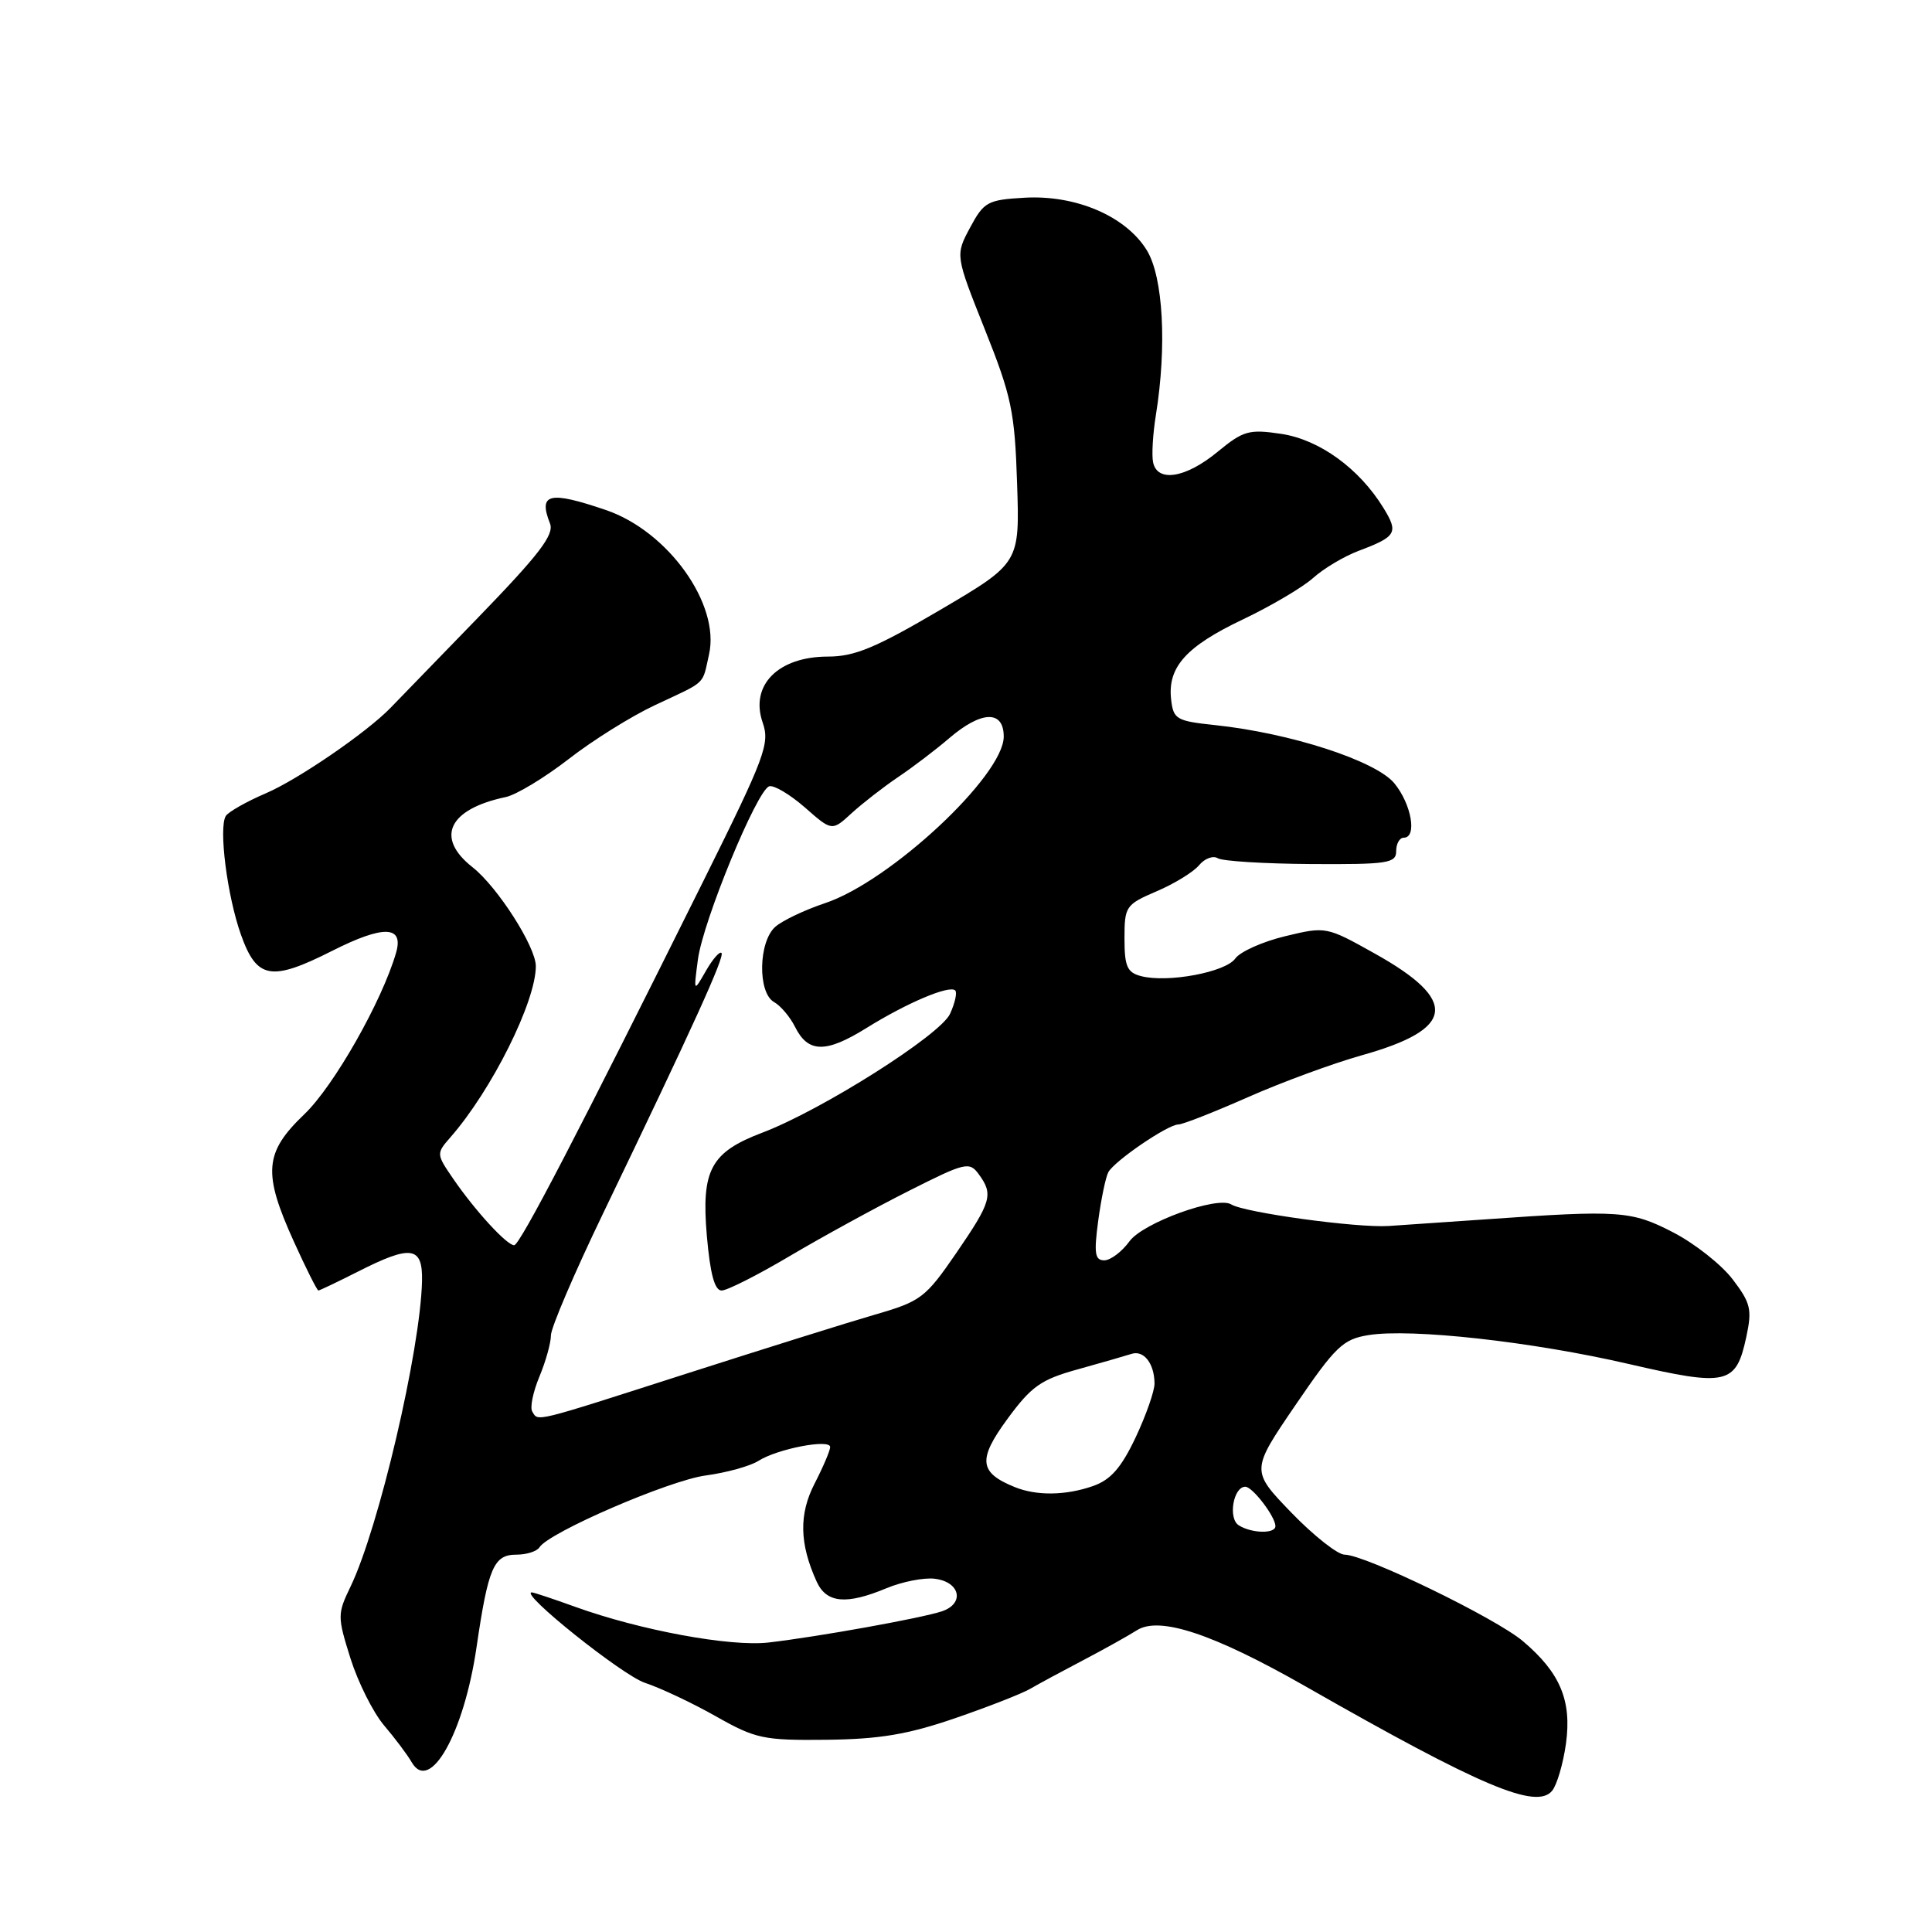 <?xml version="1.0" encoding="UTF-8" standalone="no"?>
<!DOCTYPE svg PUBLIC "-//W3C//DTD SVG 1.1//EN" "http://www.w3.org/Graphics/SVG/1.1/DTD/svg11.dtd" >
<svg xmlns="http://www.w3.org/2000/svg" xmlns:xlink="http://www.w3.org/1999/xlink" version="1.1" viewBox="0 0 256 256">
 <g >
 <path fill="currentColor"
d=" M 207.50 231.03 C 208.28 225.32 206.73 221.64 201.79 217.46 C 198.18 214.40 180.86 206.00 178.17 206.00 C 177.25 206.00 174.07 203.49 171.11 200.43 C 165.74 194.86 165.74 194.86 171.65 186.19 C 176.96 178.41 177.94 177.46 181.32 176.91 C 186.98 175.99 203.07 177.78 215.84 180.74 C 228.85 183.75 230.03 183.48 231.39 177.17 C 232.18 173.50 231.98 172.66 229.58 169.51 C 228.09 167.56 224.54 164.76 221.69 163.29 C 216.16 160.43 214.60 160.32 197.00 161.56 C 192.32 161.89 186.47 162.29 184.00 162.45 C 179.78 162.72 164.91 160.68 163.14 159.59 C 161.30 158.45 151.47 162.01 149.67 164.47 C 148.66 165.86 147.15 167.00 146.32 167.00 C 145.08 167.00 144.94 166.08 145.52 161.75 C 145.91 158.86 146.51 155.97 146.86 155.32 C 147.67 153.83 154.75 149.00 156.13 149.00 C 156.71 149.00 160.85 147.37 165.34 145.39 C 169.83 143.40 176.64 140.90 180.48 139.82 C 192.82 136.36 193.31 132.58 182.20 126.37 C 175.75 122.76 175.70 122.75 170.30 124.05 C 167.31 124.77 164.33 126.10 163.68 127.01 C 162.39 128.83 154.70 130.26 151.19 129.34 C 149.35 128.86 149.00 128.05 149.00 124.35 C 149.00 120.10 149.16 119.86 153.26 118.10 C 155.61 117.10 158.14 115.54 158.88 114.65 C 159.62 113.75 160.74 113.34 161.36 113.72 C 161.98 114.11 167.55 114.45 173.74 114.49 C 183.89 114.55 185.00 114.38 185.00 112.78 C 185.00 111.80 185.45 111.00 186.00 111.00 C 187.81 111.00 187.03 106.55 184.75 103.78 C 182.27 100.80 171.01 97.14 161.00 96.08 C 155.88 95.54 155.48 95.31 155.18 92.69 C 154.69 88.41 157.15 85.66 164.66 82.09 C 168.42 80.30 172.62 77.82 174.00 76.58 C 175.38 75.34 178.07 73.73 180.00 73.00 C 185.04 71.10 185.34 70.60 183.32 67.31 C 180.10 62.07 174.83 58.25 169.77 57.49 C 165.49 56.85 164.75 57.06 161.31 59.89 C 157.11 63.35 153.34 63.96 152.79 61.25 C 152.59 60.29 152.76 57.48 153.16 55.00 C 154.63 45.86 154.13 36.73 151.97 33.18 C 149.21 28.66 142.57 25.80 135.74 26.20 C 130.85 26.48 130.37 26.75 128.54 30.16 C 126.58 33.82 126.58 33.82 130.50 43.66 C 134.04 52.53 134.46 54.54 134.77 64.06 C 135.12 74.61 135.12 74.61 124.59 80.81 C 116.05 85.83 113.24 87.00 109.72 87.00 C 103.10 87.00 99.34 90.80 101.06 95.75 C 102.03 98.53 101.38 100.28 93.25 116.64 C 76.68 149.99 68.88 165.00 68.13 165.00 C 67.15 165.00 62.95 160.42 60.05 156.19 C 57.80 152.91 57.80 152.85 59.69 150.69 C 65.16 144.44 71.00 132.73 71.00 128.02 C 71.00 125.45 65.92 117.51 62.61 114.91 C 57.63 110.99 59.42 107.21 67.03 105.61 C 68.42 105.31 72.16 103.05 75.35 100.58 C 78.53 98.10 83.69 94.88 86.82 93.42 C 93.73 90.18 93.02 90.85 93.95 86.71 C 95.45 80.07 88.53 70.39 80.28 67.58 C 72.76 65.02 71.30 65.37 72.88 69.37 C 73.46 70.85 71.45 73.47 63.31 81.87 C 57.64 87.72 52.44 93.08 51.75 93.79 C 48.60 97.05 39.49 103.29 35.24 105.11 C 32.65 106.22 30.26 107.58 29.92 108.12 C 28.95 109.69 30.11 118.76 31.93 123.86 C 34.03 129.75 35.92 130.08 44.02 125.99 C 50.83 122.55 53.53 122.64 52.48 126.25 C 50.62 132.67 44.24 143.90 40.33 147.64 C 35.02 152.72 34.80 155.39 38.94 164.52 C 40.55 168.08 42.02 171.00 42.19 171.00 C 42.36 170.99 44.71 169.87 47.42 168.50 C 54.49 164.91 56.02 165.13 55.92 169.75 C 55.71 178.88 50.19 202.48 46.44 210.25 C 44.70 213.86 44.70 214.20 46.44 219.75 C 47.44 222.91 49.43 226.89 50.87 228.60 C 52.32 230.30 53.98 232.51 54.56 233.52 C 56.97 237.67 61.47 229.68 63.14 218.29 C 64.69 207.71 65.42 206.00 68.42 206.00 C 69.77 206.00 71.15 205.56 71.48 205.03 C 72.70 203.06 88.66 196.16 93.50 195.51 C 96.25 195.14 99.40 194.27 100.50 193.57 C 103.02 191.97 110.00 190.63 110.00 191.74 C 110.00 192.20 109.08 194.36 107.96 196.54 C 105.84 200.63 105.92 204.54 108.22 209.59 C 109.52 212.43 112.15 212.67 117.48 210.44 C 119.53 209.59 122.39 209.02 123.84 209.19 C 127.23 209.59 127.87 212.48 124.80 213.51 C 122.06 214.42 108.40 216.88 101.85 217.64 C 96.79 218.23 84.82 216.02 76.21 212.91 C 73.30 211.86 70.72 211.00 70.47 211.00 C 68.72 211.00 82.48 222.00 85.45 222.98 C 87.51 223.66 91.75 225.66 94.86 227.42 C 100.13 230.40 101.16 230.62 109.51 230.53 C 116.52 230.45 120.26 229.83 126.50 227.69 C 130.90 226.18 135.40 224.42 136.50 223.78 C 137.60 223.14 140.75 221.44 143.50 220.00 C 146.25 218.56 149.46 216.77 150.64 216.02 C 153.63 214.11 160.78 216.49 173.00 223.46 C 196.25 236.73 203.59 239.83 205.67 237.28 C 206.31 236.49 207.13 233.68 207.50 231.03 Z  M 164.14 202.11 C 162.70 201.20 163.42 197.00 165.01 197.00 C 165.97 197.00 169.00 200.97 169.00 202.22 C 169.00 203.26 165.84 203.19 164.14 202.11 Z  M 134.47 197.05 C 129.72 195.13 129.54 193.40 133.48 188.03 C 136.66 183.69 137.93 182.79 142.83 181.44 C 145.95 180.57 149.14 179.65 149.92 179.40 C 151.55 178.86 152.96 180.67 152.98 183.31 C 152.99 184.31 151.86 187.53 150.47 190.48 C 148.56 194.51 147.17 196.09 144.82 196.91 C 141.21 198.17 137.36 198.22 134.47 197.05 Z  M 70.53 187.04 C 70.20 186.52 70.63 184.44 71.47 182.42 C 72.31 180.41 73.00 177.94 73.00 176.94 C 73.00 175.95 76.10 168.69 79.90 160.81 C 91.86 135.97 96.06 126.73 95.60 126.27 C 95.36 126.02 94.42 127.10 93.53 128.66 C 91.90 131.50 91.90 131.50 92.48 127.12 C 93.16 122.03 100.28 104.74 101.92 104.19 C 102.53 103.99 104.65 105.25 106.64 106.98 C 110.24 110.15 110.24 110.15 112.87 107.73 C 114.32 106.41 117.08 104.27 119.00 102.97 C 120.92 101.68 123.98 99.36 125.78 97.81 C 130.05 94.16 133.00 94.07 133.00 97.60 C 133.00 102.77 117.93 116.82 109.30 119.68 C 106.66 120.56 103.71 121.96 102.75 122.79 C 100.49 124.75 100.37 131.55 102.57 132.78 C 103.44 133.27 104.69 134.75 105.35 136.07 C 107.07 139.53 109.42 139.57 114.79 136.23 C 120.15 132.89 125.82 130.49 126.57 131.24 C 126.85 131.51 126.54 132.91 125.89 134.33 C 124.62 137.14 108.88 147.10 101.02 150.08 C 94.17 152.68 92.91 155.02 93.66 163.75 C 94.10 168.79 94.69 171.00 95.62 171.00 C 96.35 171.00 100.44 168.93 104.72 166.39 C 109.00 163.86 116.07 159.99 120.44 157.79 C 127.91 154.02 128.45 153.89 129.69 155.59 C 131.65 158.27 131.38 159.22 126.70 166.05 C 122.63 171.97 122.03 172.43 115.95 174.19 C 112.40 175.22 101.14 178.75 90.91 182.03 C 70.41 188.61 71.35 188.38 70.53 187.04 Z "/>
</g>
</svg>